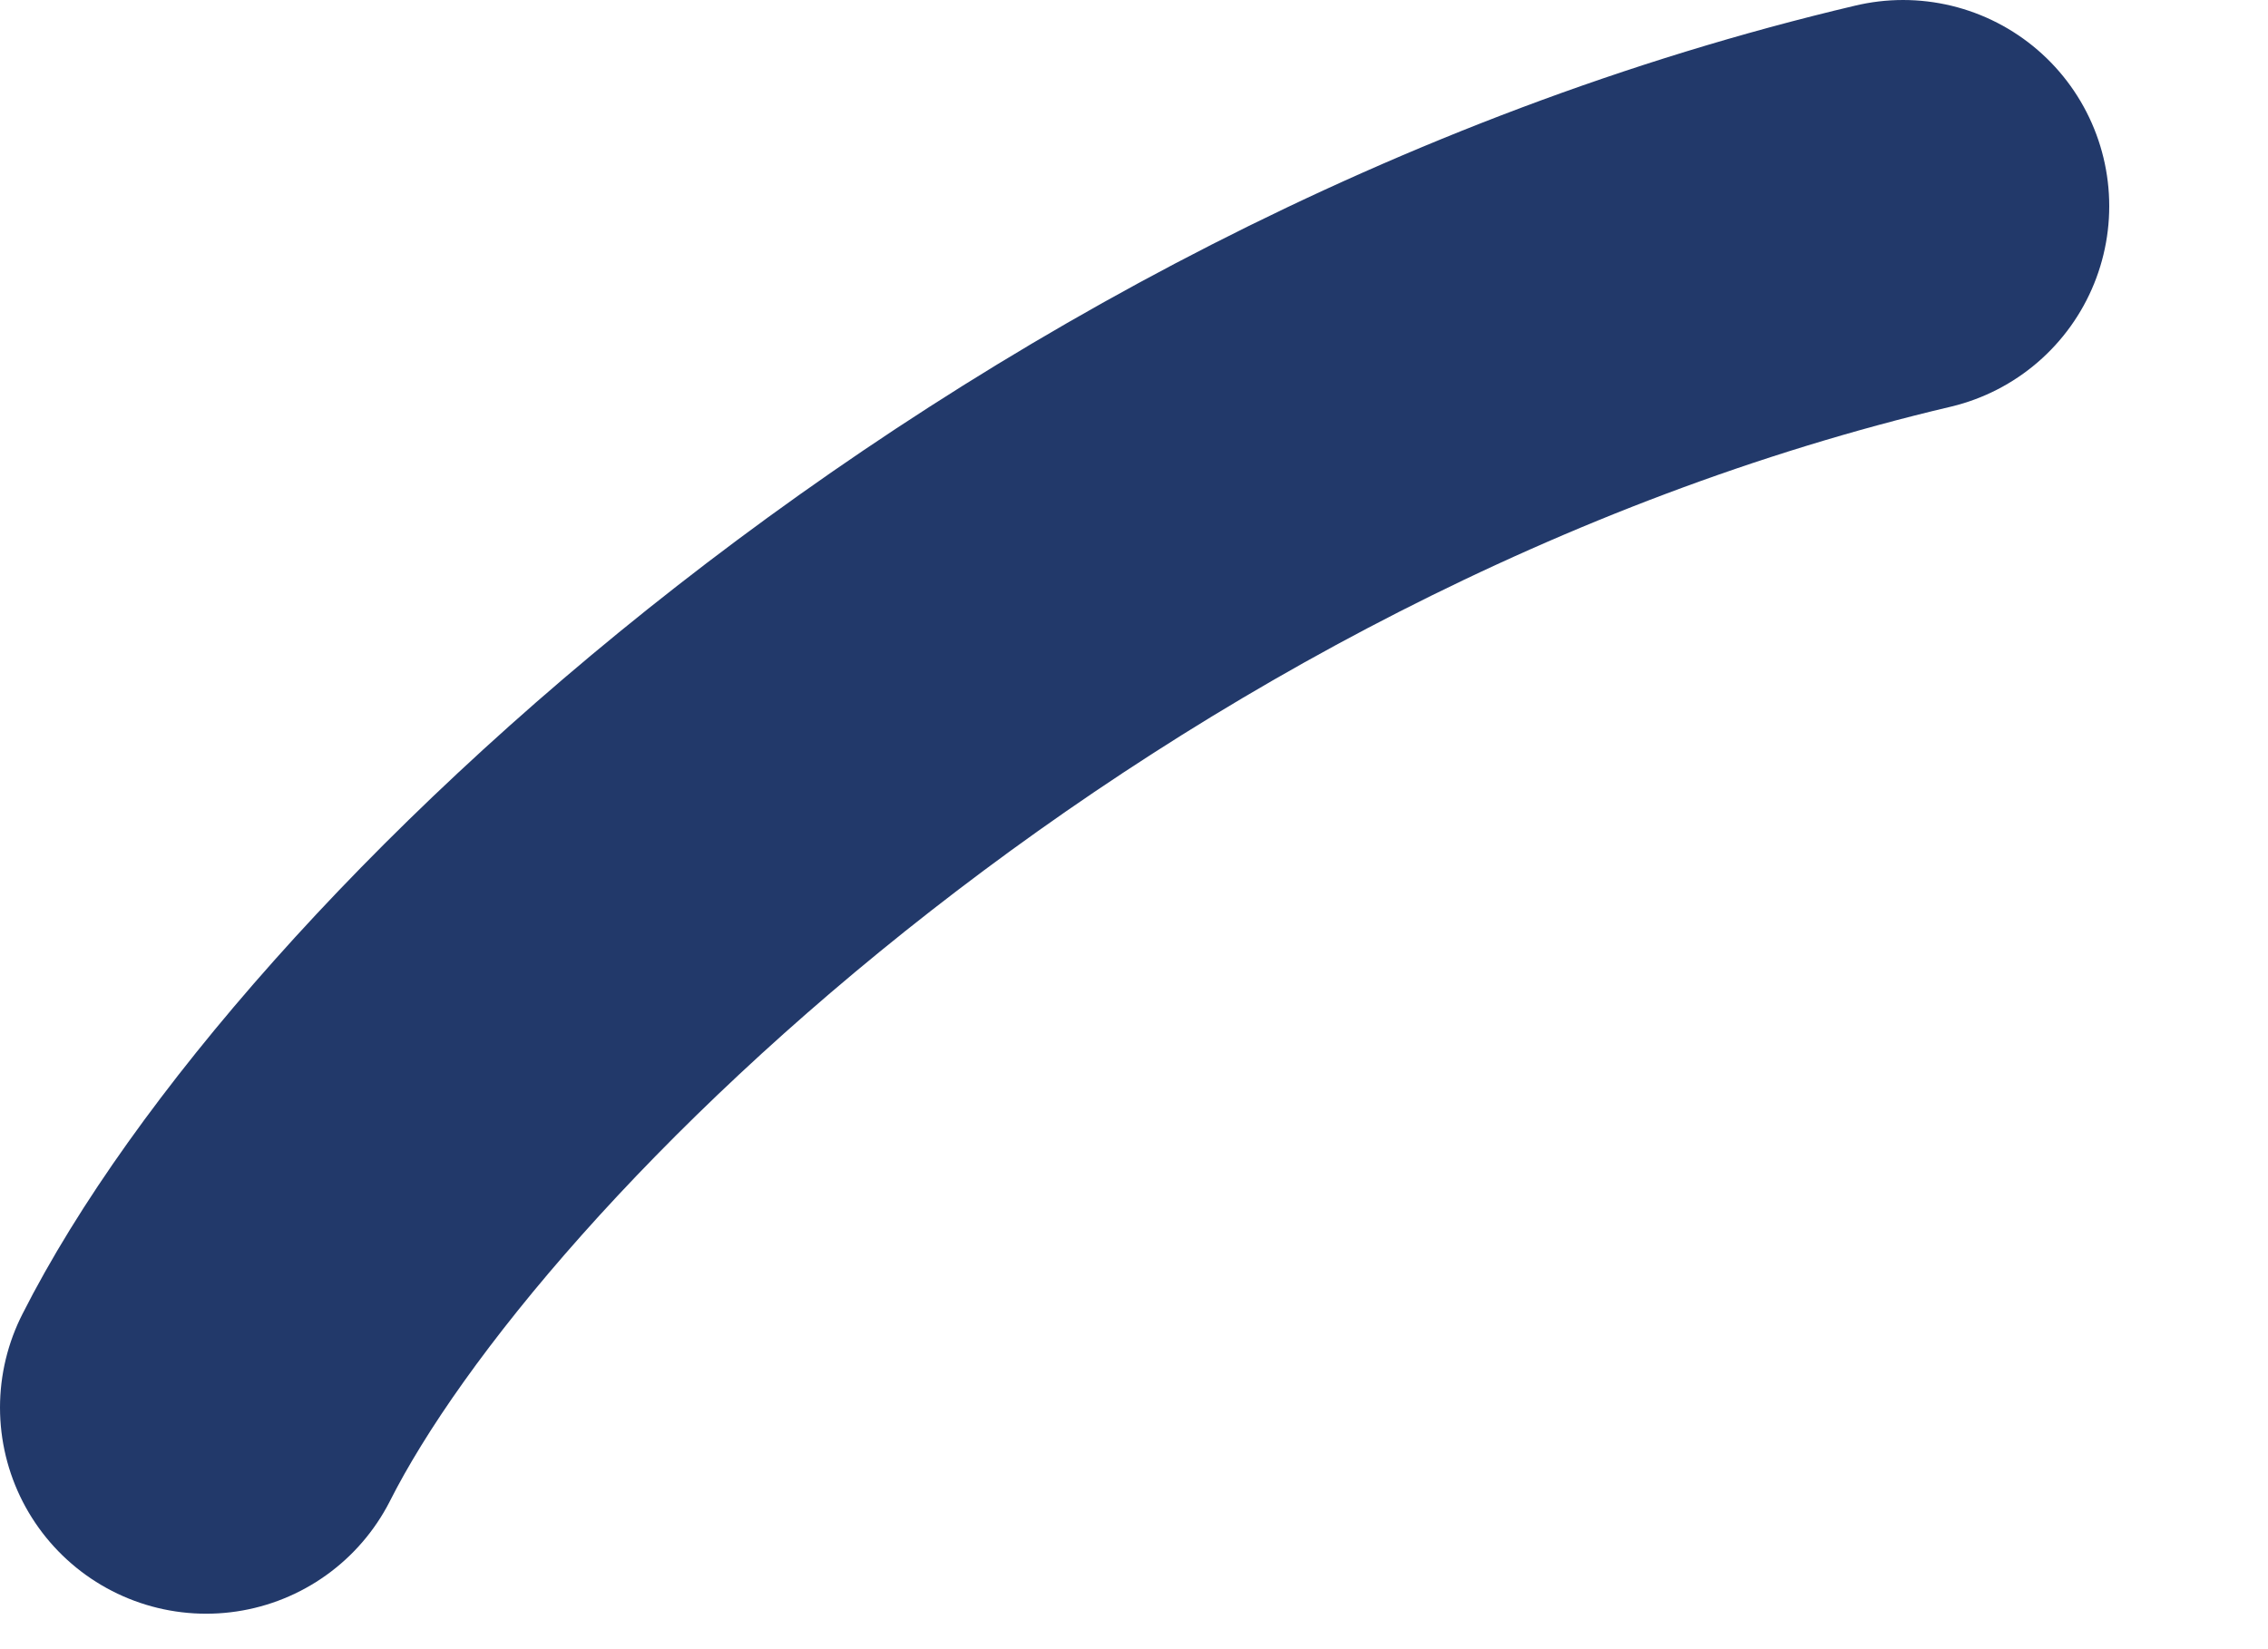 <svg preserveAspectRatio="none" width="100%" height="100%" overflow="visible" style="display: block;" viewBox="0 0 11 8" fill="none" xmlns="http://www.w3.org/2000/svg">
<path id="Vector 2" d="M1 6.828C1.873 5.101 5.115 1.971 9.23 1" stroke="#22396A" stroke-width="2" stroke-linecap="round"/>
</svg>
